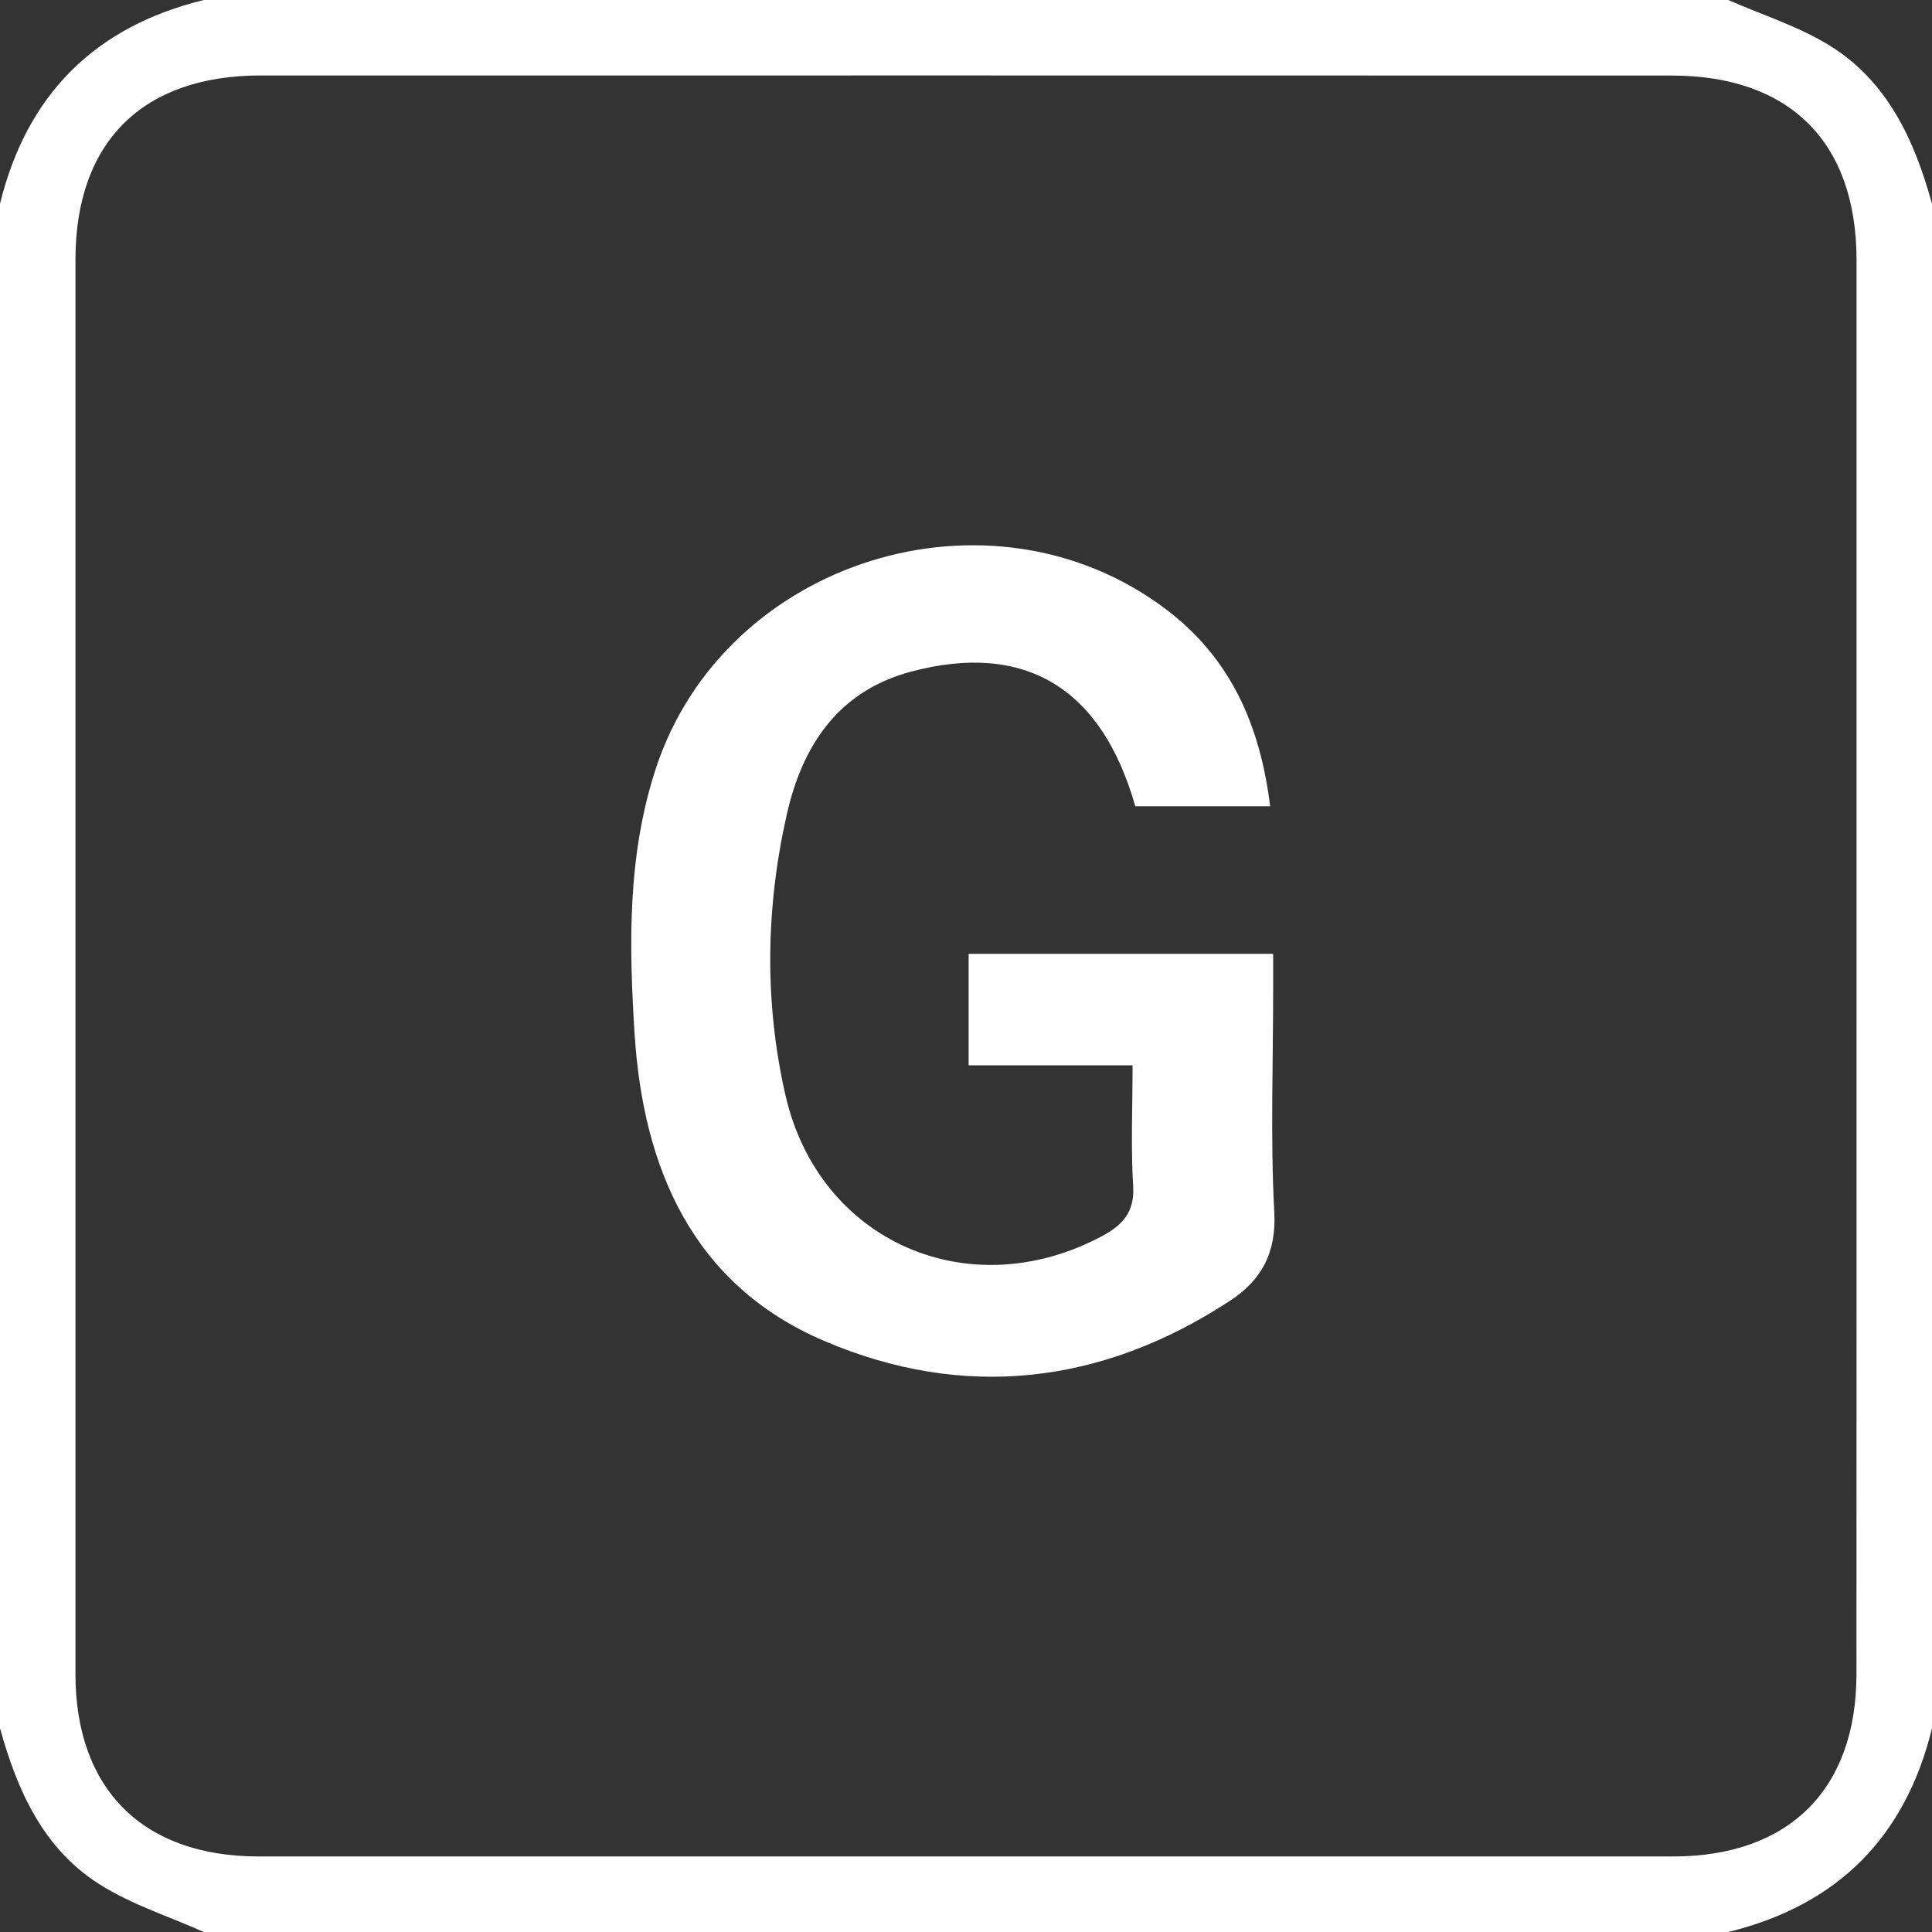 <?xml version="1.0" encoding="utf-8"?>
<!-- Generator: Adobe Illustrator 24.0.0, SVG Export Plug-In . SVG Version: 6.00 Build 0)  -->
<svg version="1.1" id="Layer_1" xmlns="http://www.w3.org/2000/svg" xmlns:xlink="http://www.w3.org/1999/xlink" x="0px" y="0px"
	 viewBox="0 0 256 256" style="fill:#FFF; enable-background:new 0 0 256 256;" xml:space="preserve">
<rect x="0" y="0" width="256" height="256" fill="#333333" stroke="none"/>
<g>
	<path d="M256,27c0,67.33,0,134.67,0,202c-3.54,14.46-12.54,23.46-27,27c-67.33,0-134.67,0-202,0c-4.62-2.07-9.56-3.63-13.8-6.31
		C5.71,244.96,2.29,237.25,0,229C0,161.67,0,94.33,0,27C3.55,12.55,12.54,3.54,27,0c67.33,0,134.67,0,202,0
		c4.49,1.97,9.27,3.47,13.4,6.01C250.12,10.77,253.67,18.57,256,27z M246,128.39c0-31.32,0.01-62.65,0-93.97
		c-0.01-15.59-8.86-24.41-24.51-24.41C159.17,9.99,96.86,10,34.54,10c-15.66,0-24.53,8.82-24.54,24.38
		c-0.01,62.48-0.01,124.97,0,187.45c0,15.25,8.95,24.16,24.25,24.16c62.48,0.01,124.97,0.01,187.45,0
		c15.33,0,24.28-8.89,24.29-24.13C246.01,190.71,246,159.55,246,128.39z"/>
	<path d="M150.43,106.84C145.97,91.09,135.74,84.99,120.7,89c-9.73,2.6-14.42,9.92-16.45,18.94c-2.78,12.31-2.99,24.86-0.17,37.19
		c4.44,19.41,24.33,28.08,41.95,18.66c2.68-1.43,4.33-3.16,4.12-6.6c-0.32-5.13-0.08-10.3-0.08-16.03c-7.33,0-14.39,0-21.72,0
		c0-5.18,0-9.78,0-14.77c13.19,0,26.42,0,40.35,0c0,1.55,0,3.16,0,4.76c0,9.83-0.37,19.69,0.15,29.49
		c0.29,5.42-1.75,9.02-5.87,11.72c-16.97,11.12-35.27,13.23-53.77,5.32c-17.38-7.42-23.98-22.81-25.12-40.65
		c-0.75-11.78-0.97-23.64,2.8-35.16c9.05-27.67,44.36-38.74,67.66-21.1c8.49,6.43,12.43,15.3,13.75,26.07
		C162.26,106.84,156.54,106.84,150.43,106.84z"/>
</g>
</svg>
